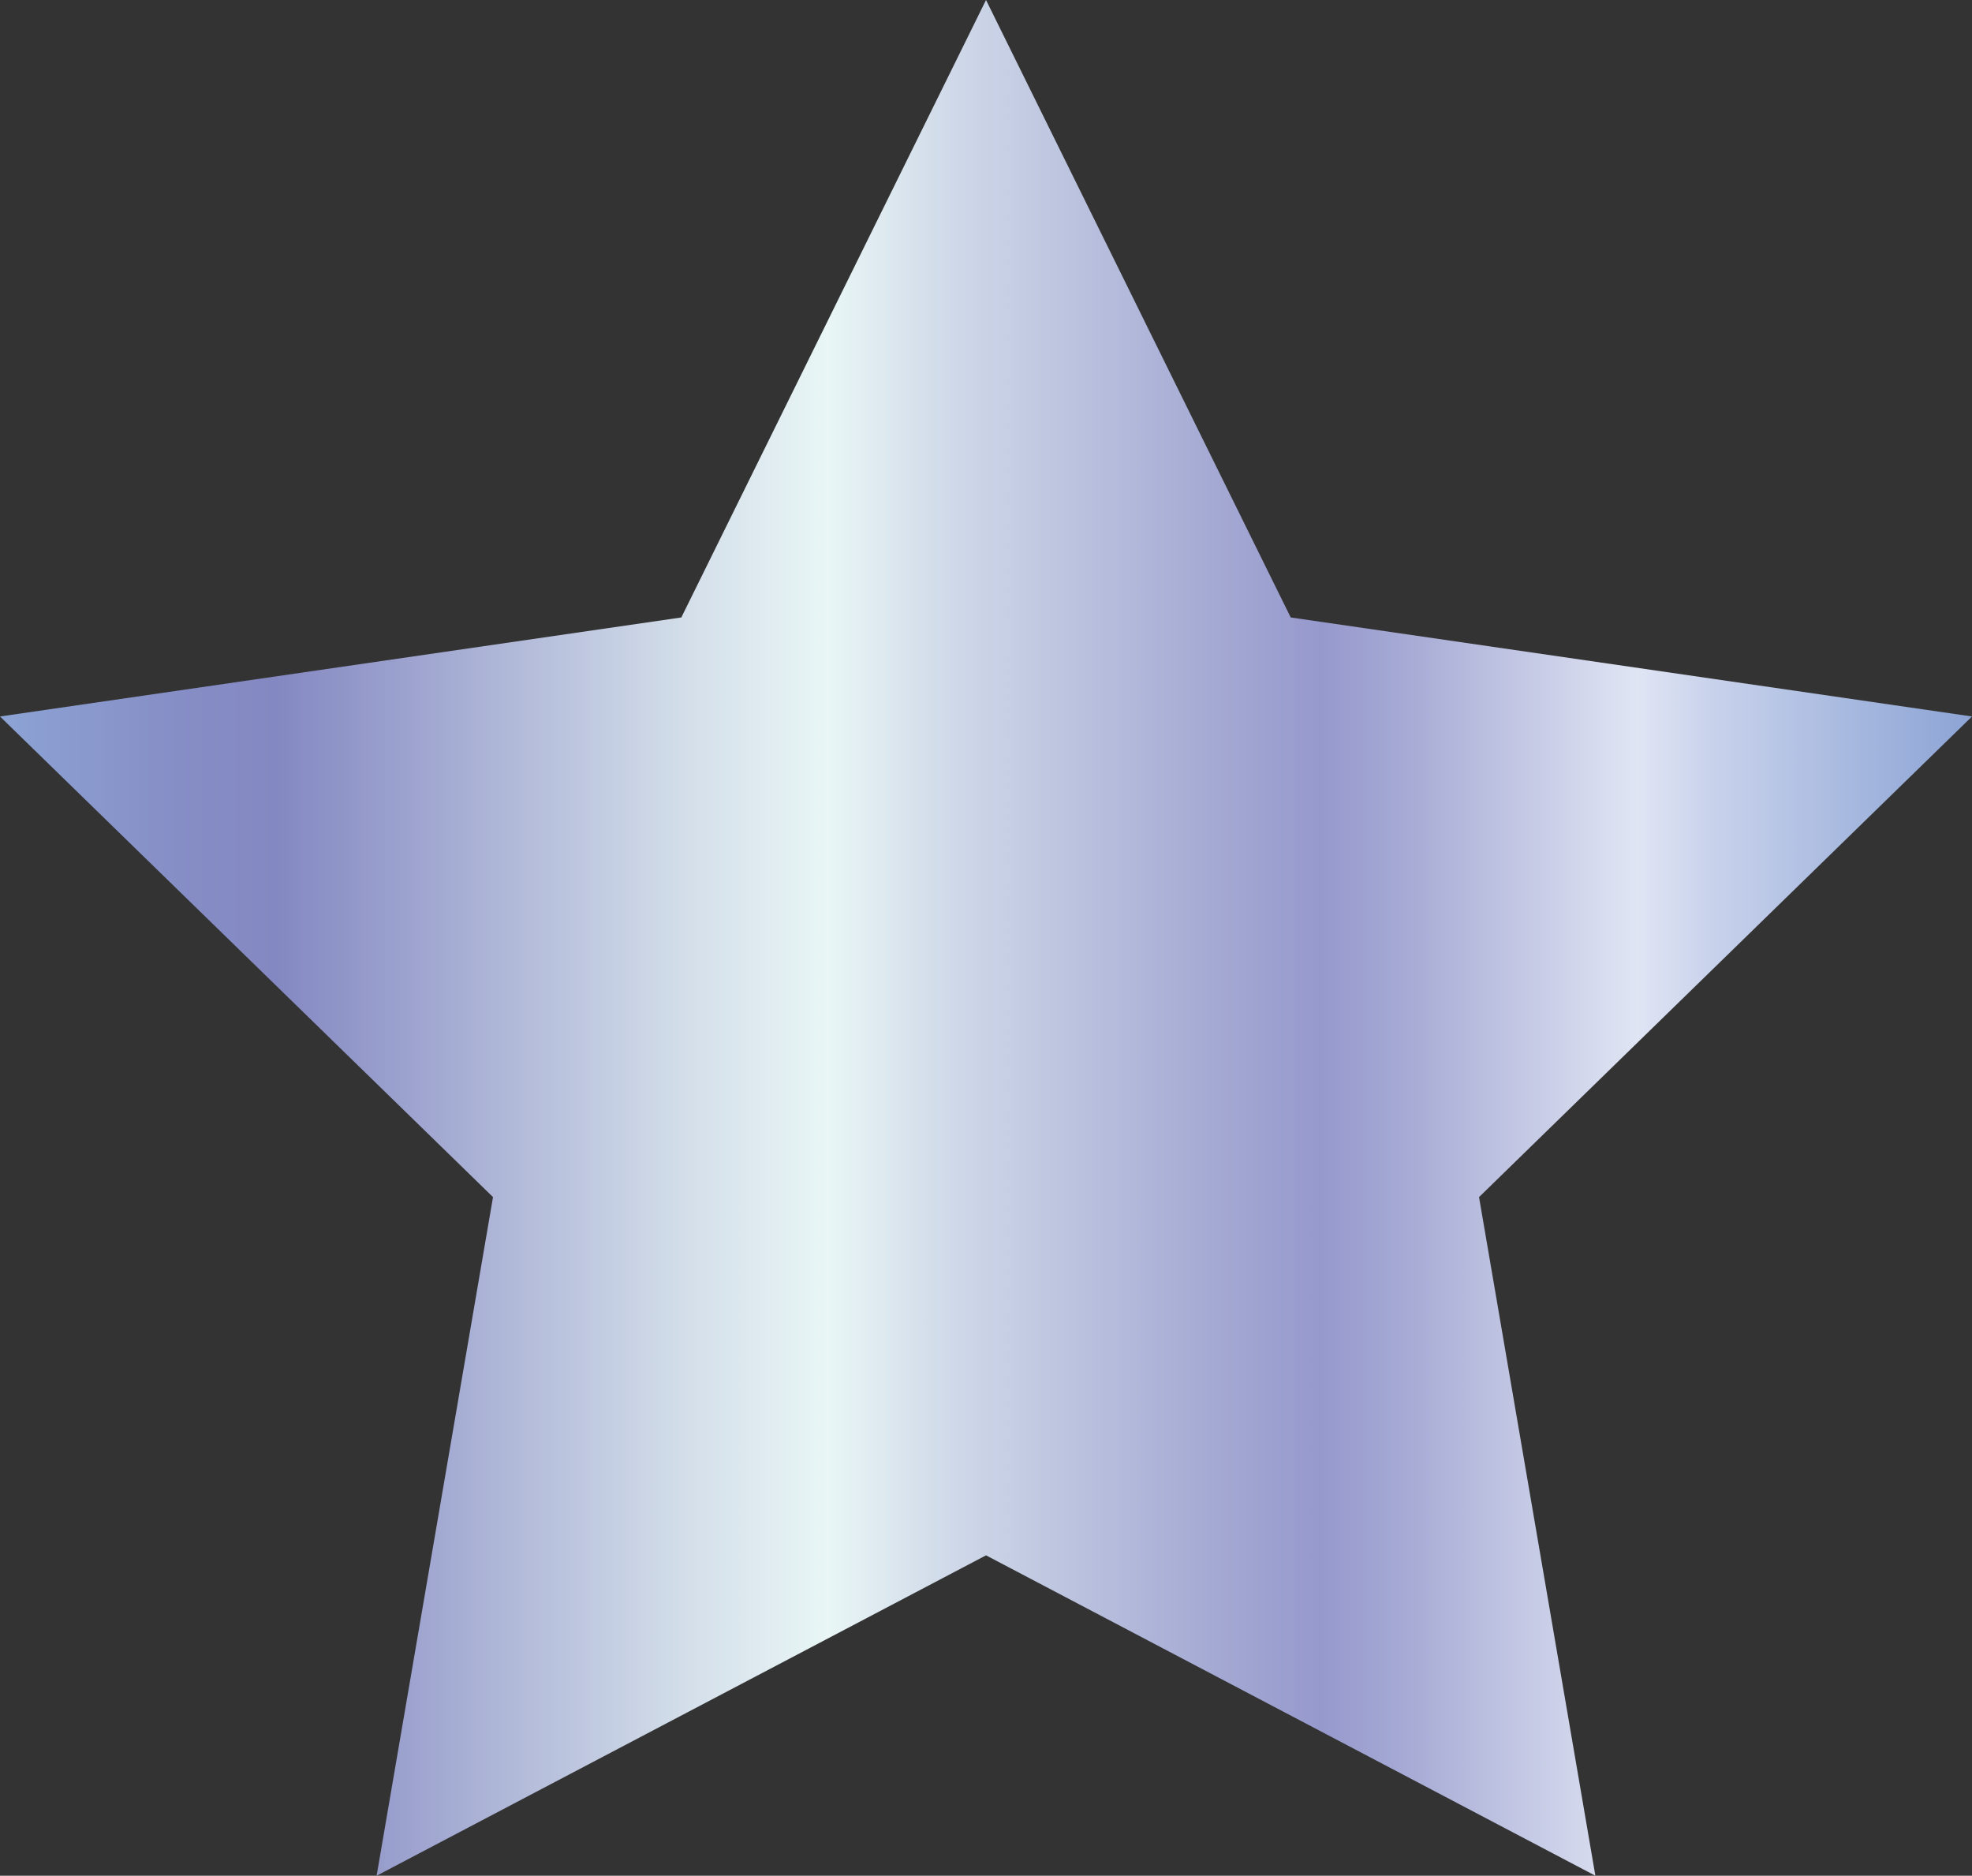 <svg xmlns="http://www.w3.org/2000/svg" xmlns:xlink="http://www.w3.org/1999/xlink" viewBox="0 0 481.39 457.83">
  <rect x="0" y="0" width="481.39" height="457.83" fill="#333333" stroke="none"/>
  <defs>
    <style>
      .cls-6 {
        fill: url(#linear-gradient6);
      }
    </style>
    <linearGradient id="linear-gradient6" x1="481.39" y1="228.92" x2="0" y2="228.92" gradientUnits="userSpaceOnUse">
      <stop offset="0" stop-color="#8da4d5"/>
      <stop offset="0.04" stop-color="#9db1db"/>
      <stop offset="0.13" stop-color="#c7d1eb"/>
      <stop offset="0.17" stop-color="#e0e5f4"/>
      <stop offset="0.21" stop-color="#ccd1e9"/>
      <stop offset="0.29" stop-color="#a5a9d4"/>
      <stop offset="0.33" stop-color="#9699cc"/>
      <stop offset="0.39" stop-color="#a6abd4"/>
      <stop offset="0.52" stop-color="#d0dae9"/>
      <stop offset="0.58" stop-color="#e9f6f5"/>
      <stop offset="0.65" stop-color="#d4dfea"/>
      <stop offset="0.79" stop-color="#9ea4cf"/>
      <stop offset="0.86" stop-color="#8488c2"/>
      <stop offset="0.91" stop-color="#868ec6"/>
      <stop offset="0.98" stop-color="#8b9ed1"/>
      <stop offset="1" stop-color="#8da4d5"/>
    </linearGradient>
  </defs>
  <g id="Layer_2" data-name="Layer 2">
    <g id="Layer_1-2" data-name="Layer 1">
      <polygon class="cls-6" points="240.7 0 315.08 150.71 481.39 174.88 361.05 292.19 389.45 457.83 240.7 379.63 91.94 457.83 120.35 292.19 0 174.88 166.32 150.71 240.7 0"/>
    </g>
  </g>
</svg>
